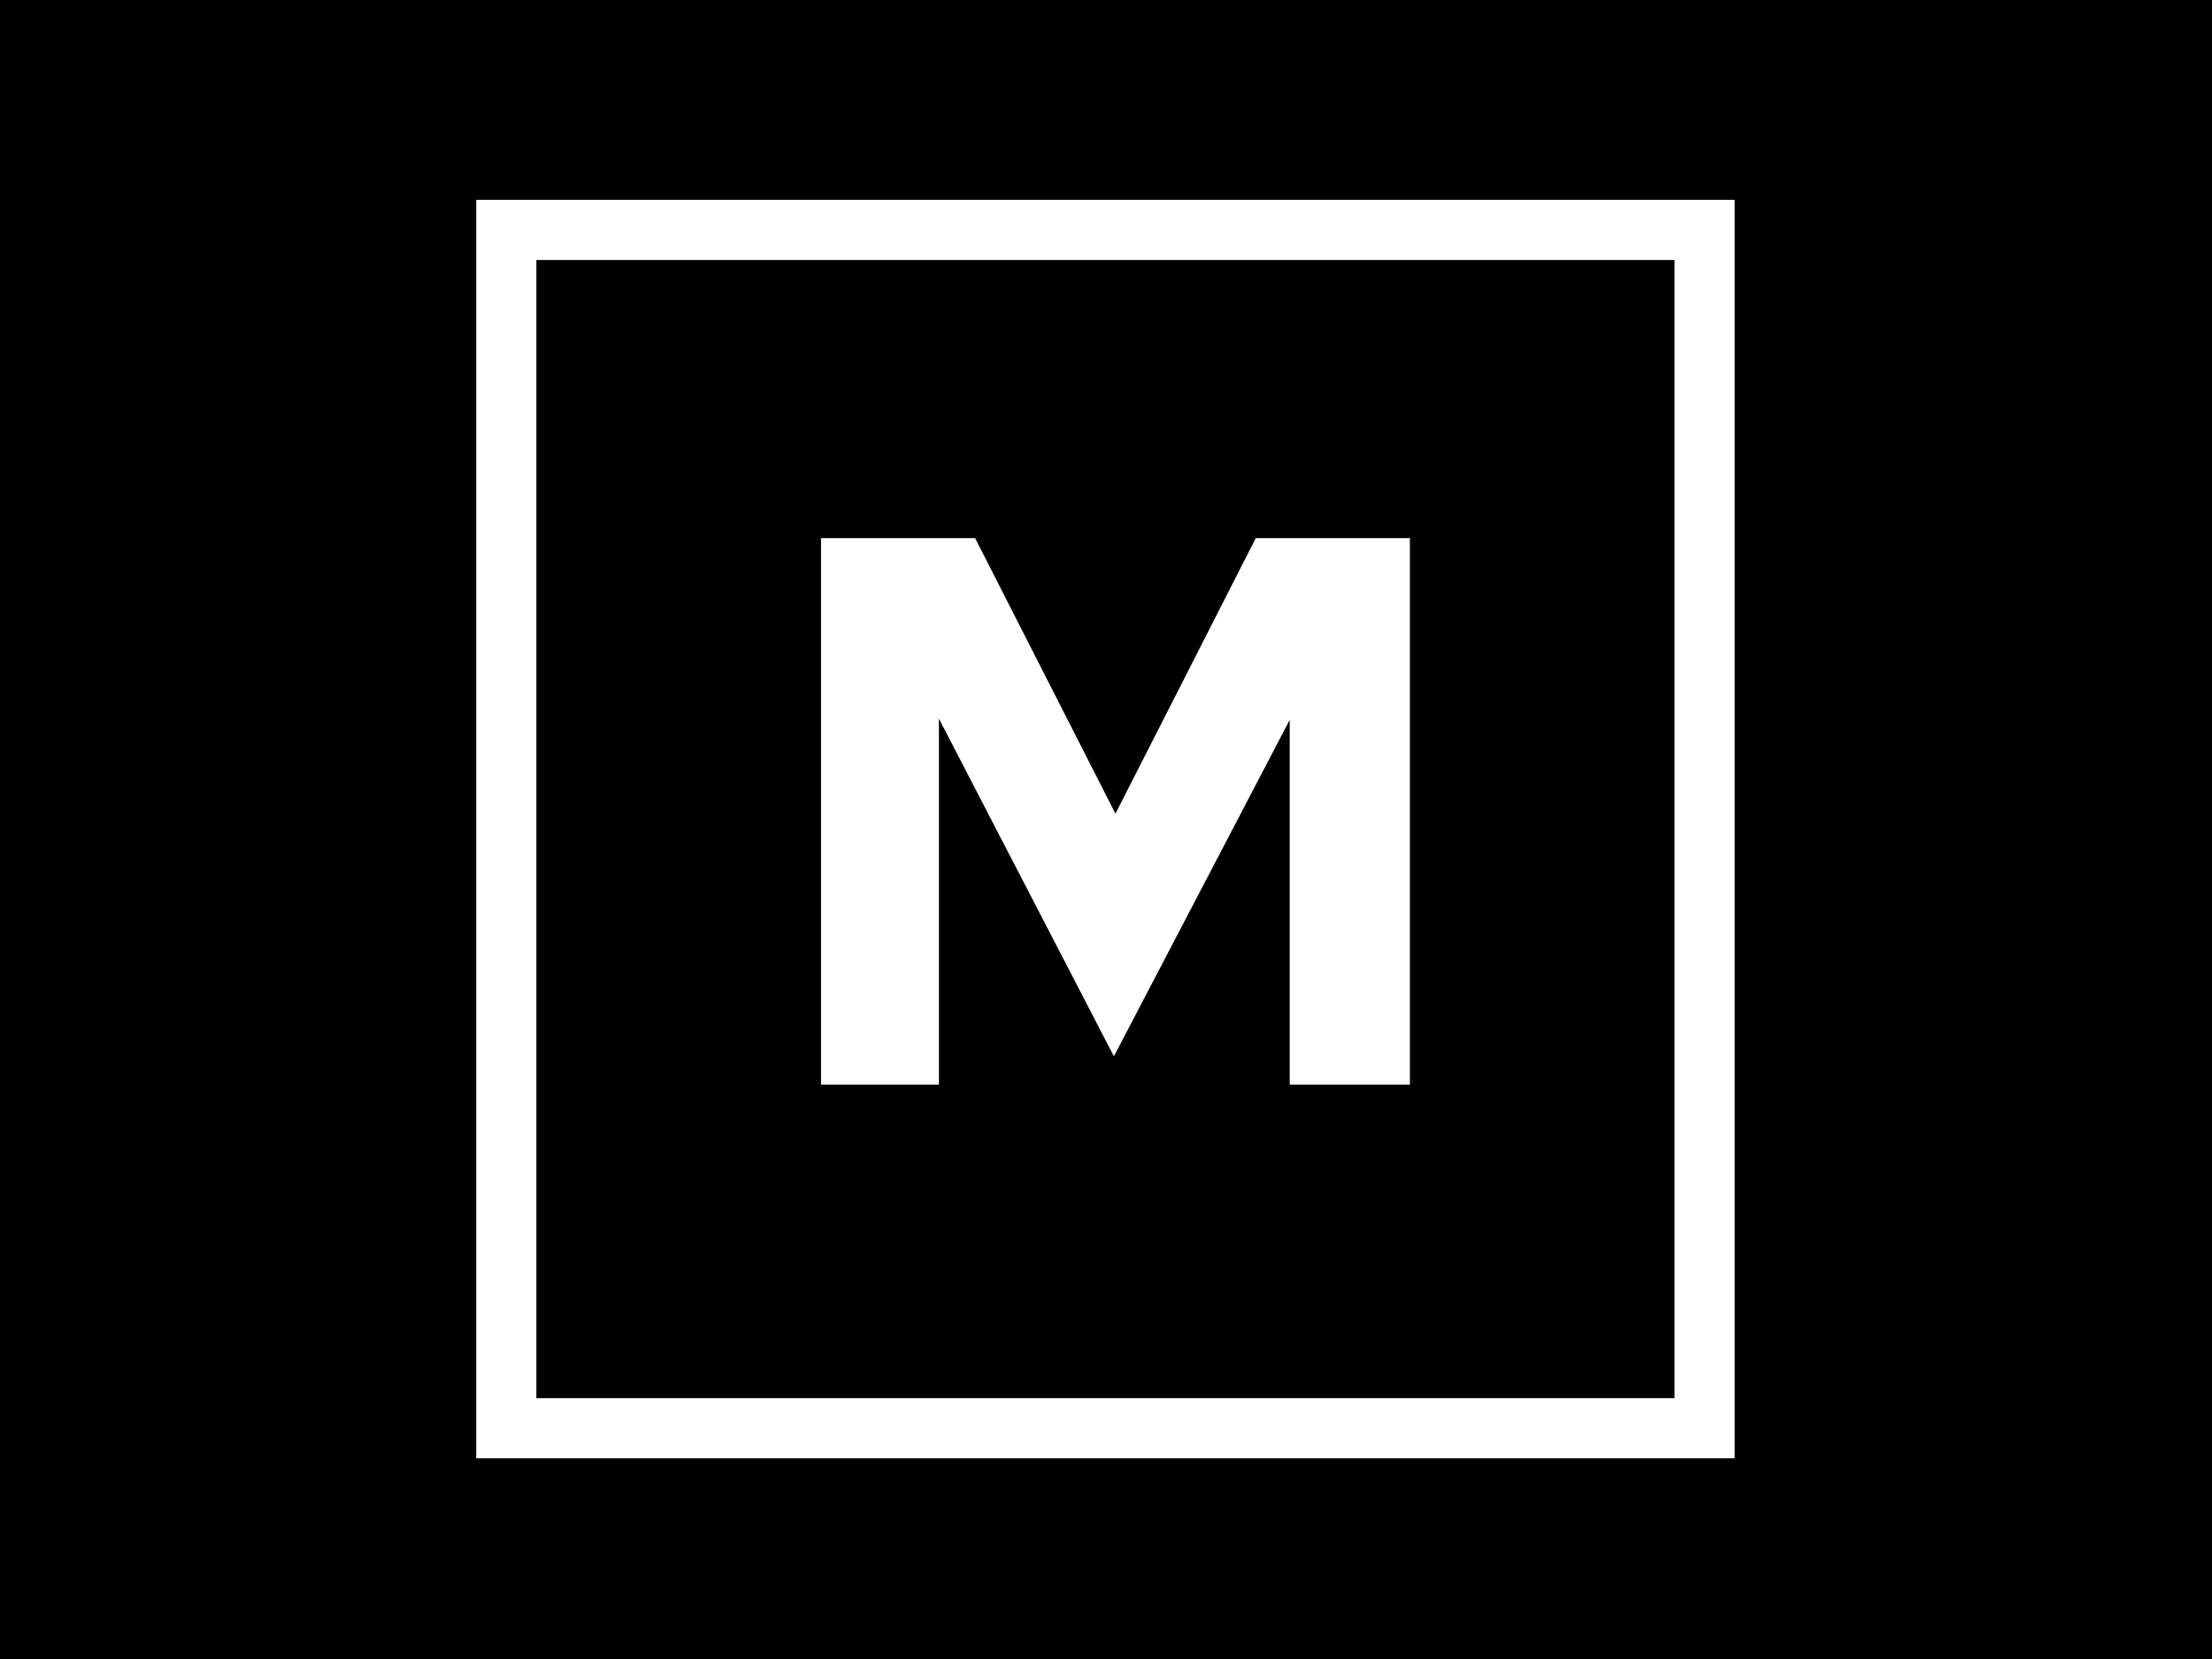 <svg xmlns="http://www.w3.org/2000/svg" xml:space="preserve" width="2000" height="1500" data-id="lg_7MjxQRRM2wfSD926WL" data-version="1" viewBox="0 0 2000 1500"><path stroke="transparent" d="M0 0h2000v1500H0z"/><g data-padding="20"><g transform="translate(-1089.587 -811.914)scale(2.031)"><rect width="448.284" height="448.284" x="404.931" y="186.656" fill="none" stroke="#fff" stroke-width="22.5" paint-order="stroke" rx="0" ry="0" transform="translate(280 280)scale(1.19)"/><rect width="311.346" height="379.68" x="592.923" y="299.01" fill="none" rx="0" ry="0" transform="translate(281.4 281.04)"/><path fill="#fff" stroke="#fff" stroke-width="7.32" d="M950.806 878.93h-45.17V642.98h62.7l64.72 127.08 64.71-127.08h62.7v235.95h-46.18V705.34l-81.91 156.74-81.57-157.41Z"/></g><path fill="transparent" stroke="transparent" stroke-width="2.111" d="M437.5 187.5h1125v1125h-1125z"/></g></svg>